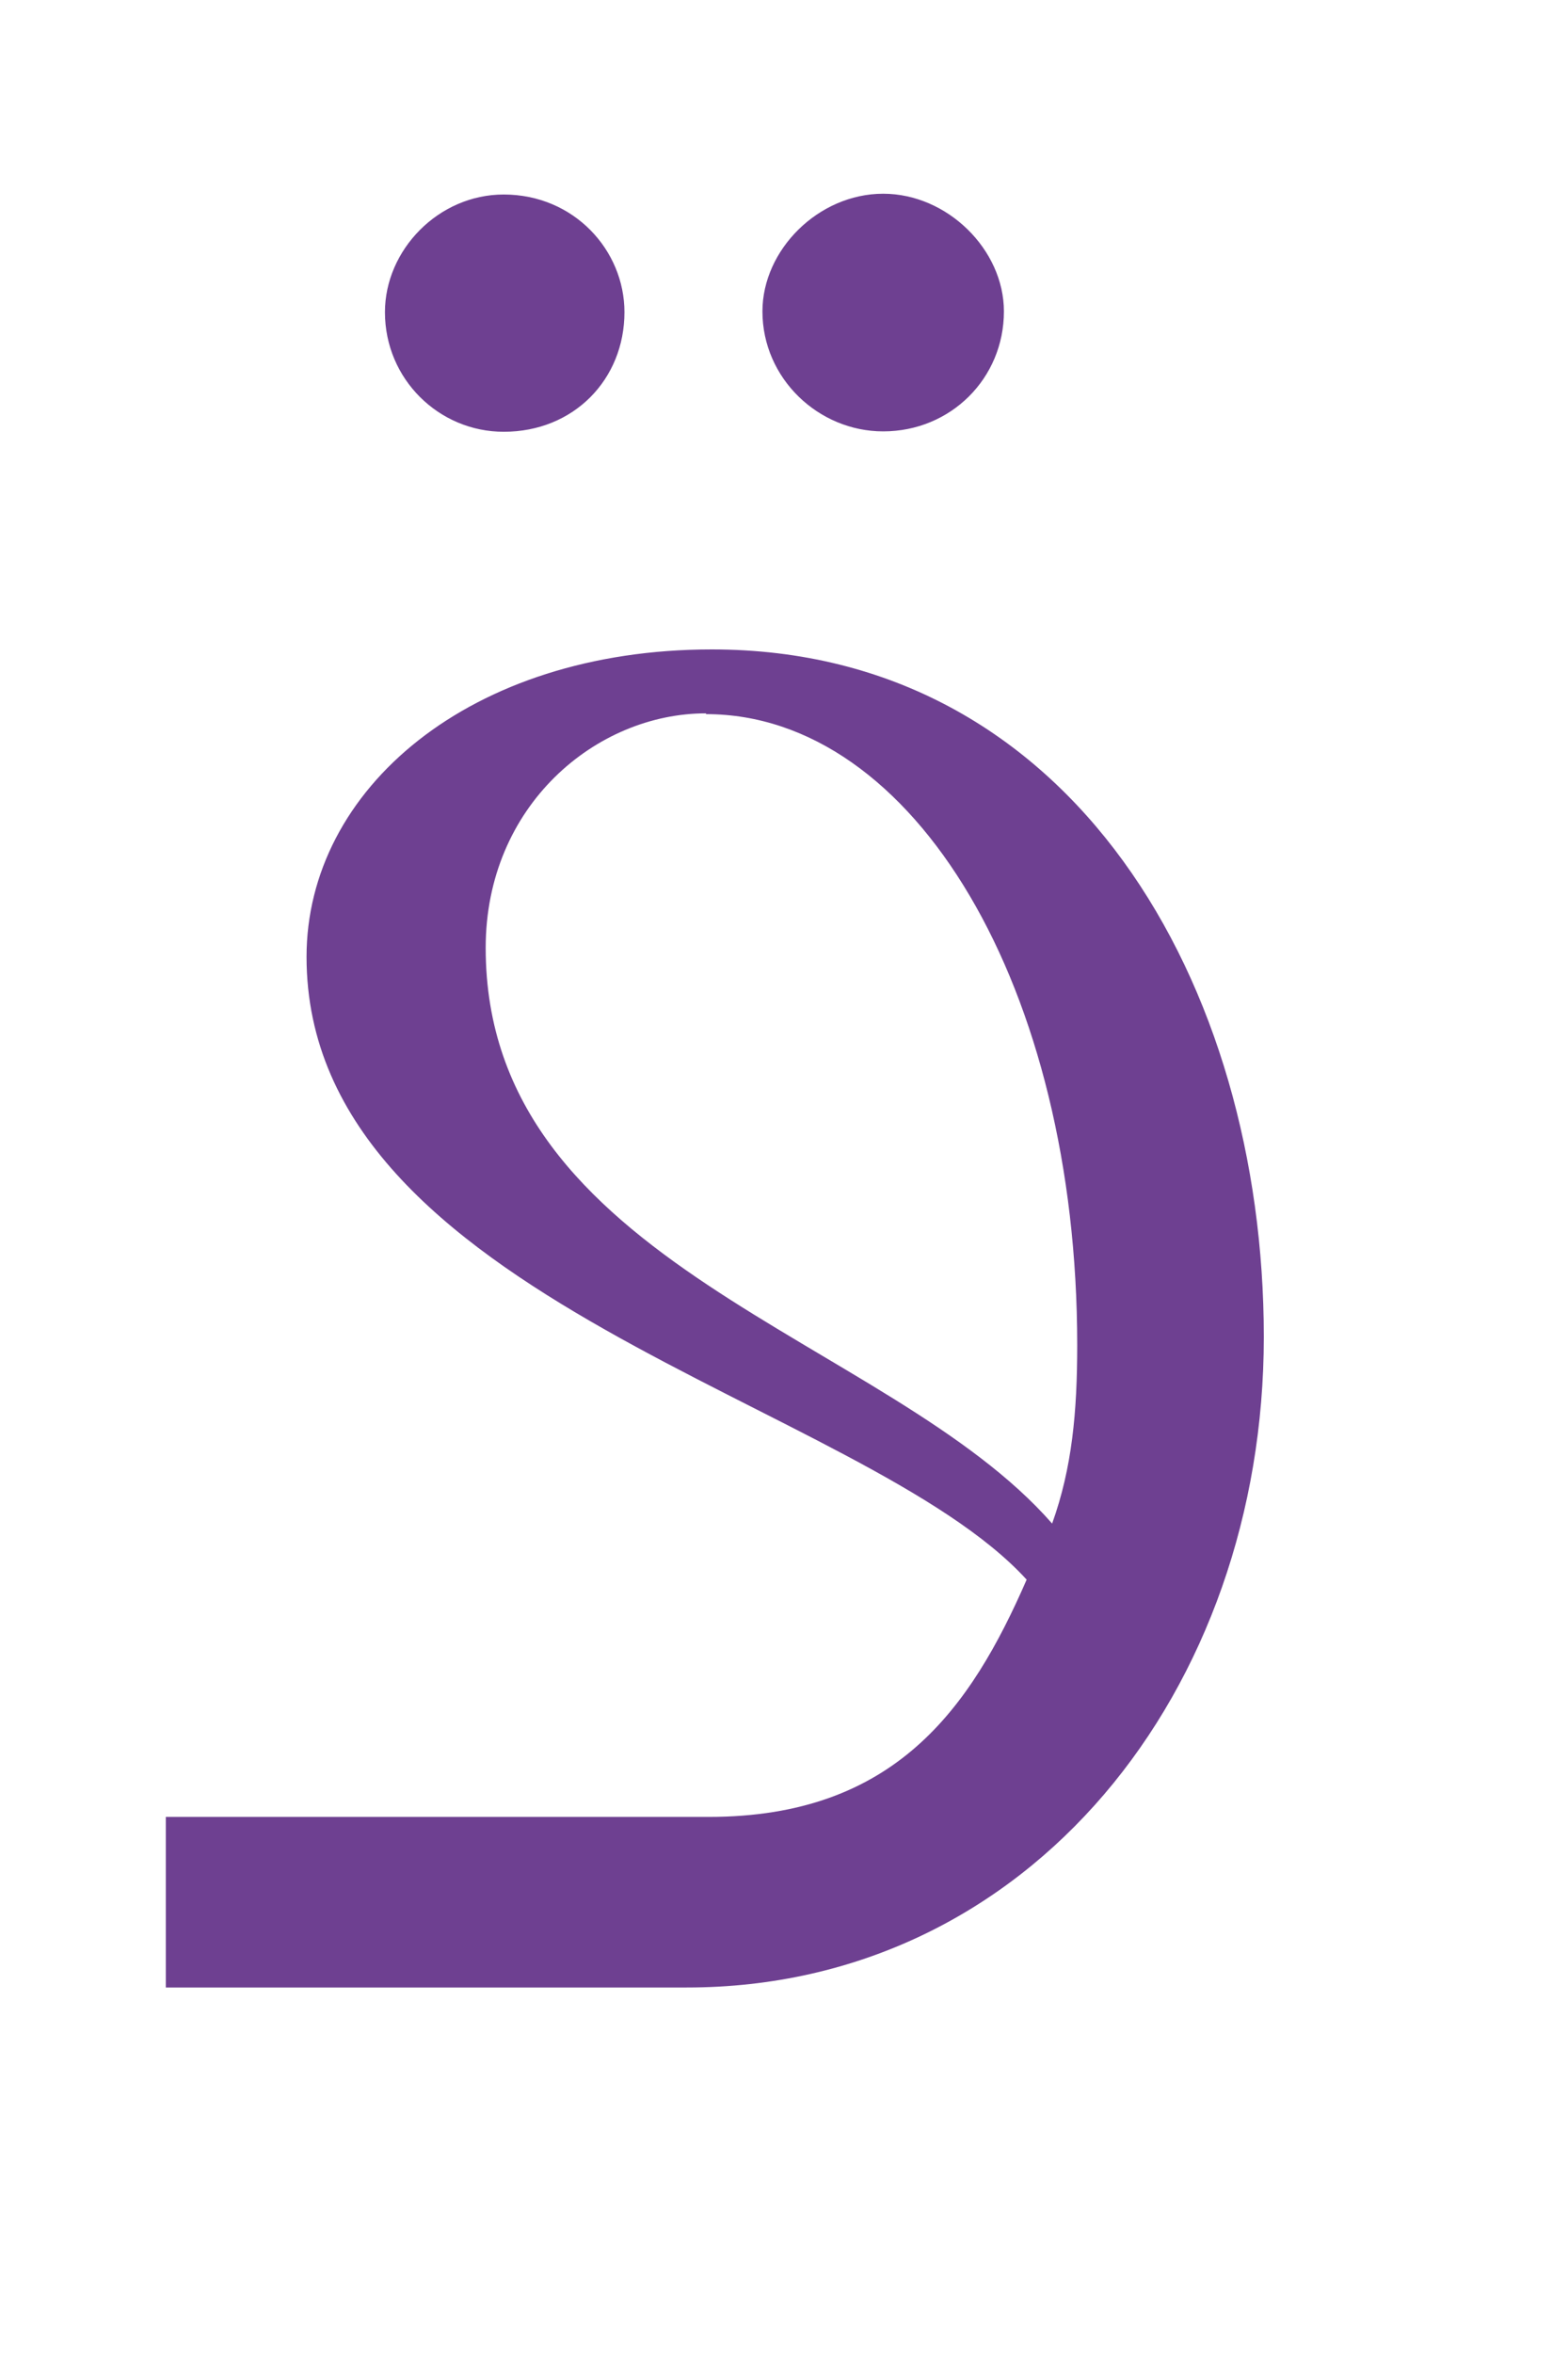 <svg width="4" height="6" viewBox="0 0 4 6" fill="none" xmlns="http://www.w3.org/2000/svg">
<path d="M2.253 1.1C2.088 1.1 1.945 0.965 1.945 0.794C1.945 0.637 2.088 0.494 2.253 0.494C2.417 0.494 2.561 0.637 2.561 0.794C2.561 0.965 2.425 1.1 2.253 1.1ZM1.801 1.819C1.521 1.819 1.239 2.054 1.239 2.417C1.239 3.229 2.266 3.407 2.684 3.885C2.735 3.743 2.748 3.6 2.748 3.43C2.748 2.519 2.332 1.821 1.801 1.821M1.285 1.101C1.12 1.101 0.982 0.967 0.982 0.796C0.982 0.638 1.118 0.496 1.285 0.496C1.464 0.496 1.593 0.638 1.593 0.796C1.593 0.967 1.464 1.101 1.285 1.101ZM1.752 5.068H0.423V4.633H1.808C2.283 4.633 2.476 4.356 2.619 4.028C2.203 3.572 0.782 3.315 0.782 2.44C0.782 2.013 1.198 1.656 1.816 1.656C2.737 1.656 3.224 2.511 3.224 3.409C3.224 4.307 2.629 5.068 1.752 5.068Z" fill="#6E4091"/>
</svg>
